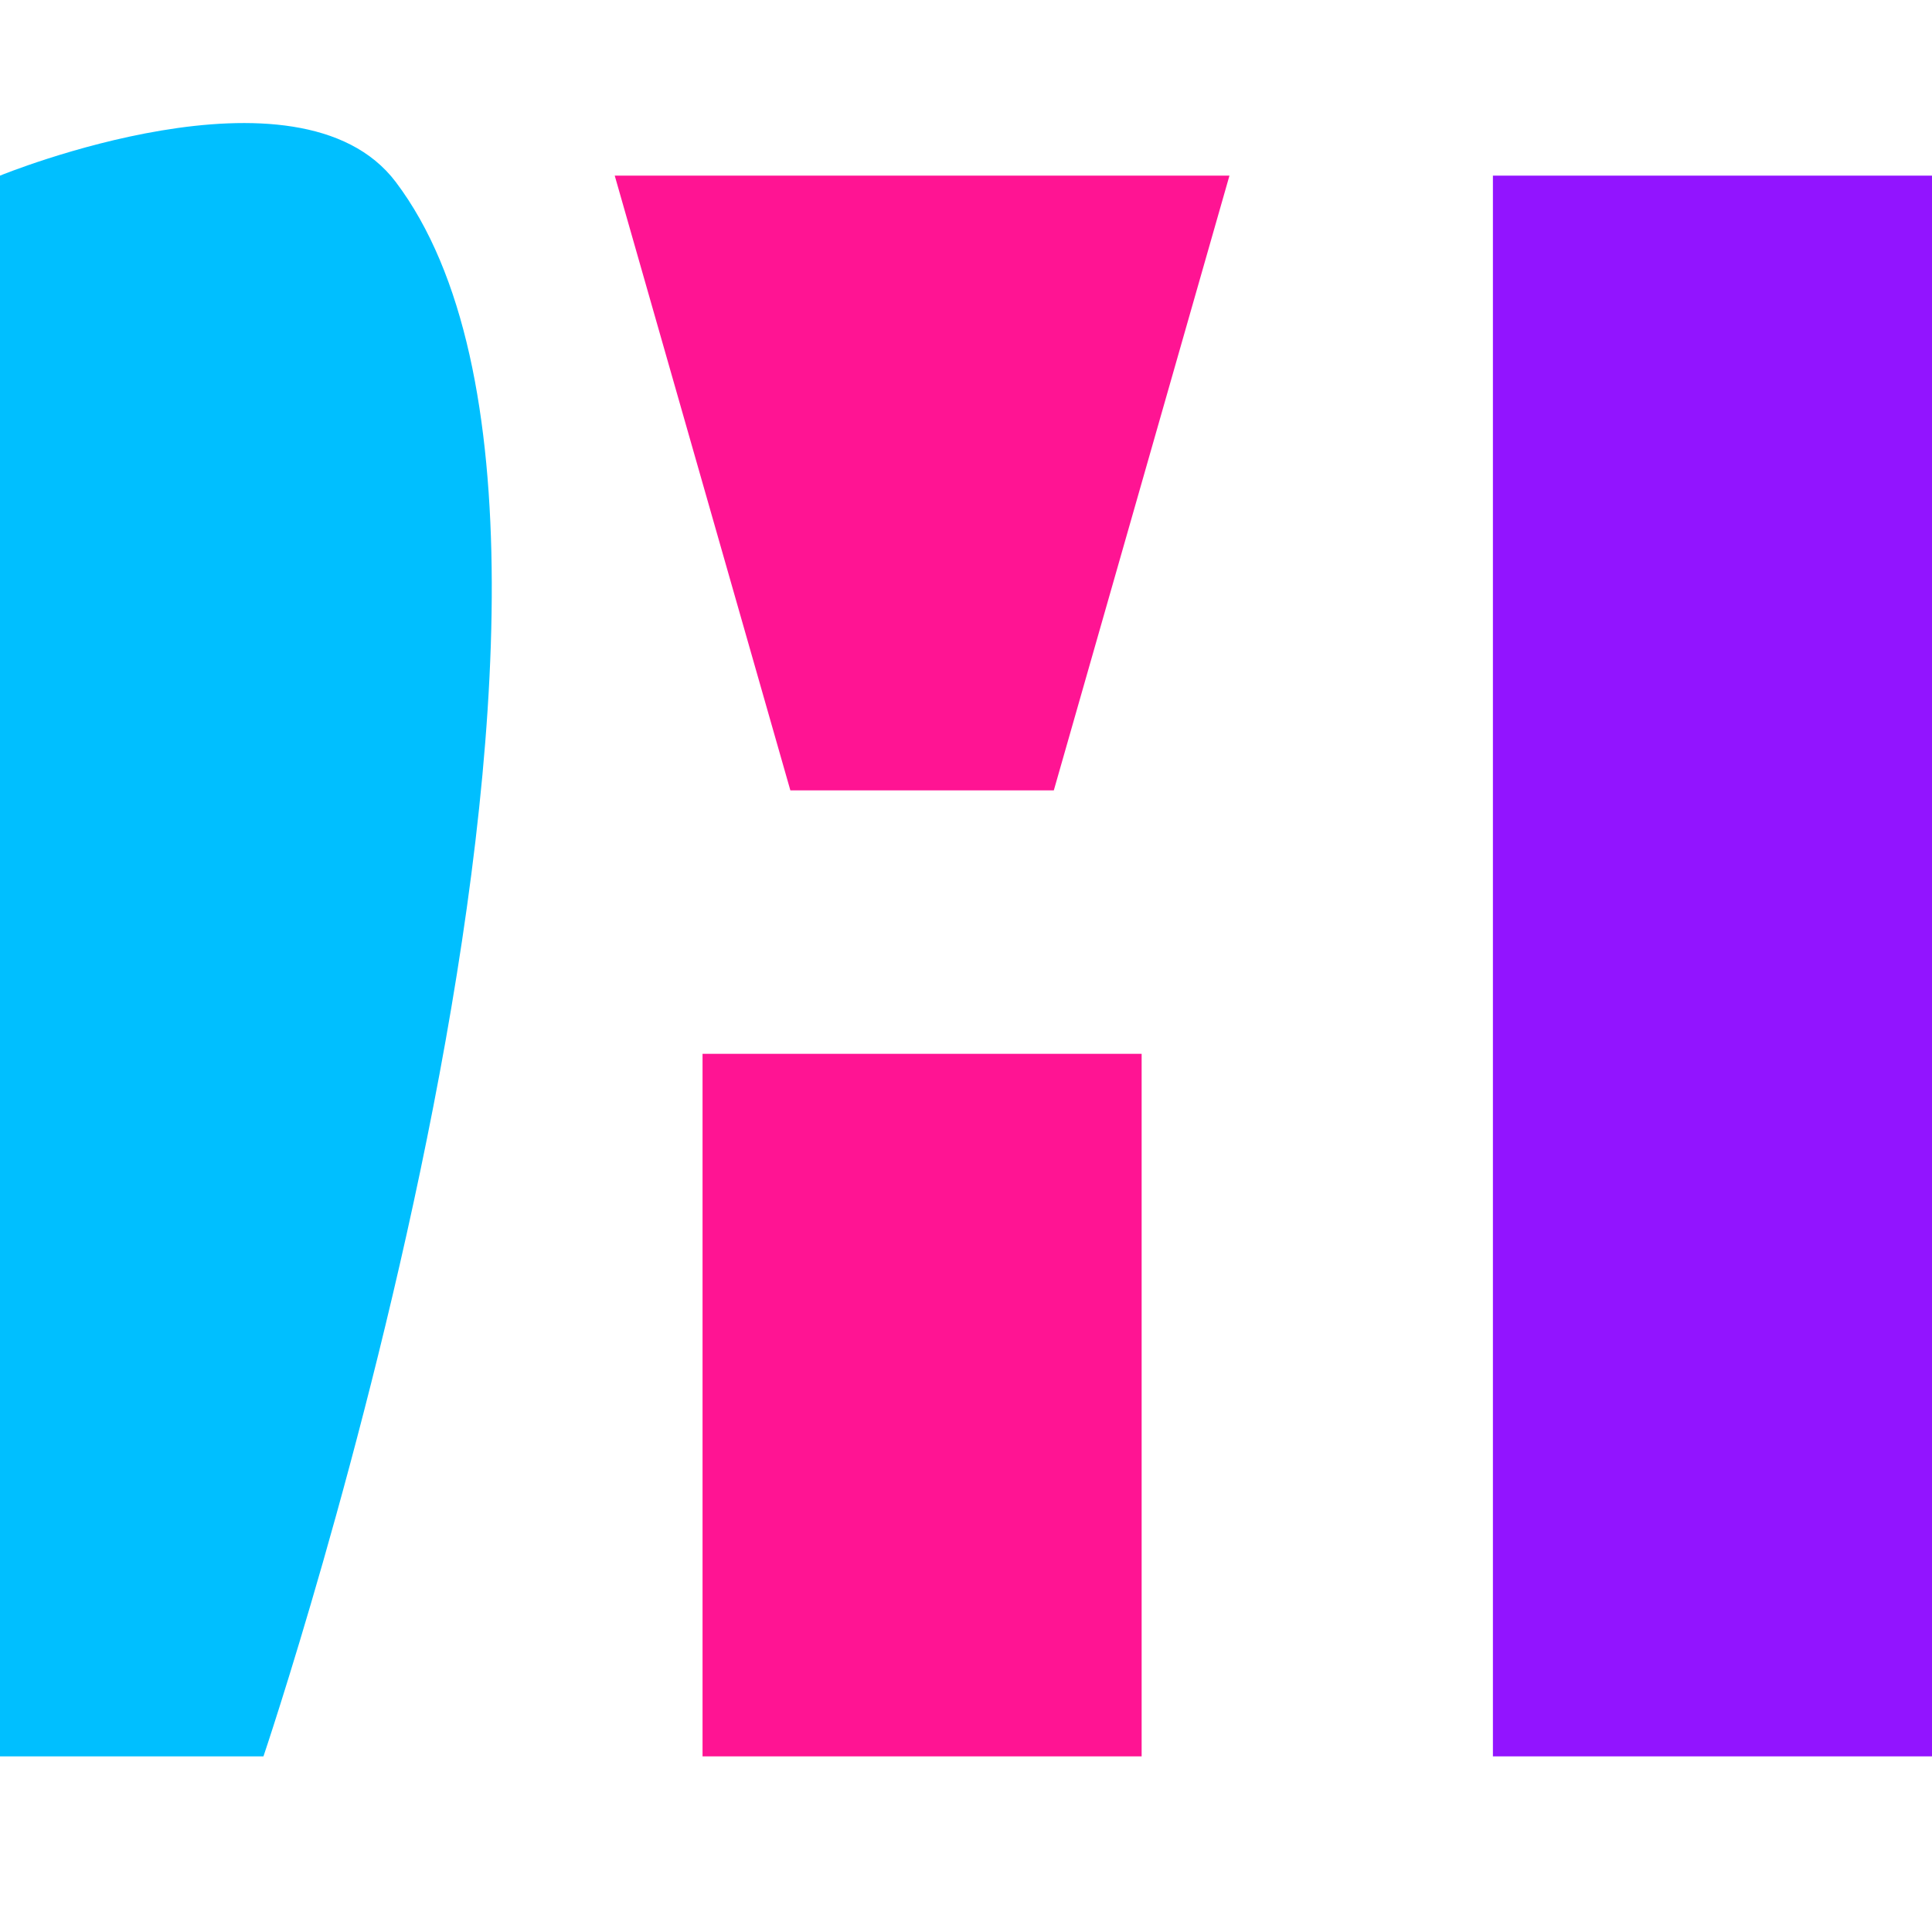 <?xml version="1.0" encoding="UTF-8" standalone="no"?>
<!-- Created with Inkscape (http://www.inkscape.org/) -->

<svg
   xmlns:dc="http://purl.org/dc/elements/1.1/"
   xmlns:cc="http://creativecommons.org/ns#"
   xmlns:rdf="http://www.w3.org/1999/02/22-rdf-syntax-ns#"
   xmlns:svg="http://www.w3.org/2000/svg"
   xmlns="http://www.w3.org/2000/svg"
   xmlns:sodipodi="http://sodipodi.sourceforge.net/DTD/sodipodi-0.dtd"
   xmlns:inkscape="http://www.inkscape.org/namespaces/inkscape"
   width="110"
   height="110"
   viewBox="0 0 110 110"
   id="svg2"
   version="1.1"
   inkscape:version="0.91 r13725"
   sodipodi:docname="logo.svg">
  <defs
     id="defs4" />
  <sodipodi:namedview
     id="base"
     pagecolor="#ffffff"
     bordercolor="#666666"
     borderopacity="1.0"
     inkscape:pageopacity="0.0"
     inkscape:pageshadow="2"
     inkscape:zoom="1.979899"
     inkscape:cx="-98.776488"
     inkscape:cy="74.788455"
     inkscape:document-units="px"
     inkscape:current-layer="layer1"
     showgrid="false"
     fit-margin-top="0"
     fit-margin-left="0"
     fit-margin-right="0"
     fit-margin-bottom="0"
     units="px"
     inkscape:window-width="1920"
     inkscape:window-height="1137"
     inkscape:window-x="-8"
     inkscape:window-y="-8"
     inkscape:window-maximized="1" />
  <g
     inkscape:label="Layer 1"
     inkscape:groupmode="layer"
     id="layer1"
     transform="translate(-334.942,-630.881)">
    <path
       style="opacity:1;fill:#00bfff;fill-opacity:1;stroke:none;stroke-width:20;stroke-linecap:butt;stroke-linejoin:miter;stroke-miterlimit:4;stroke-dasharray:none;stroke-opacity:1"
       d="m 334.942,640.881 c 0,0 16.996,-6.973 22.535,0.364 15.743,20.853 -7.535,89.636 -7.535,89.636 l -15,0 z"
       id="rect4170-3-3-31-6-7-9-3-3-2-82"
       inkscape:connector-curvature="0"
       sodipodi:nodetypes="csccc" />
    <rect
       style="opacity:1;fill:#9214ff;fill-opacity:1;stroke:none;stroke-width:20;stroke-linecap:butt;stroke-linejoin:miter;stroke-miterlimit:4;stroke-dasharray:none;stroke-opacity:1"
       id="rect4172-4-2-3-0-8-7-8-9-2-7"
       width="25"
       height="90"
       x="419.942"
       y="640.881"
       ry="0" />
    <path
       style="opacity:1;fill:#ff1493;fill-opacity:1;stroke:none;stroke-width:20;stroke-linecap:butt;stroke-linejoin:miter;stroke-miterlimit:4;stroke-dasharray:none;stroke-opacity:1"
       d="m 369.942,640.881 35,0 -10,35 -15,0 z"
       id="rect4160-4-7-6-3-5-9-1-3-4-9-5-8"
       inkscape:connector-curvature="0"
       sodipodi:nodetypes="ccccc" />
    <rect
       style="opacity:1;fill:#ff1493;fill-opacity:1;stroke:none;stroke-width:20;stroke-linecap:butt;stroke-linejoin:miter;stroke-miterlimit:4;stroke-dasharray:none;stroke-opacity:1"
       id="rect4172-4-2-3-0-8-7-9-9-9-2-8"
       width="25"
       height="40"
       x="374.942"
       y="690.881" />
  </g>
</svg>
